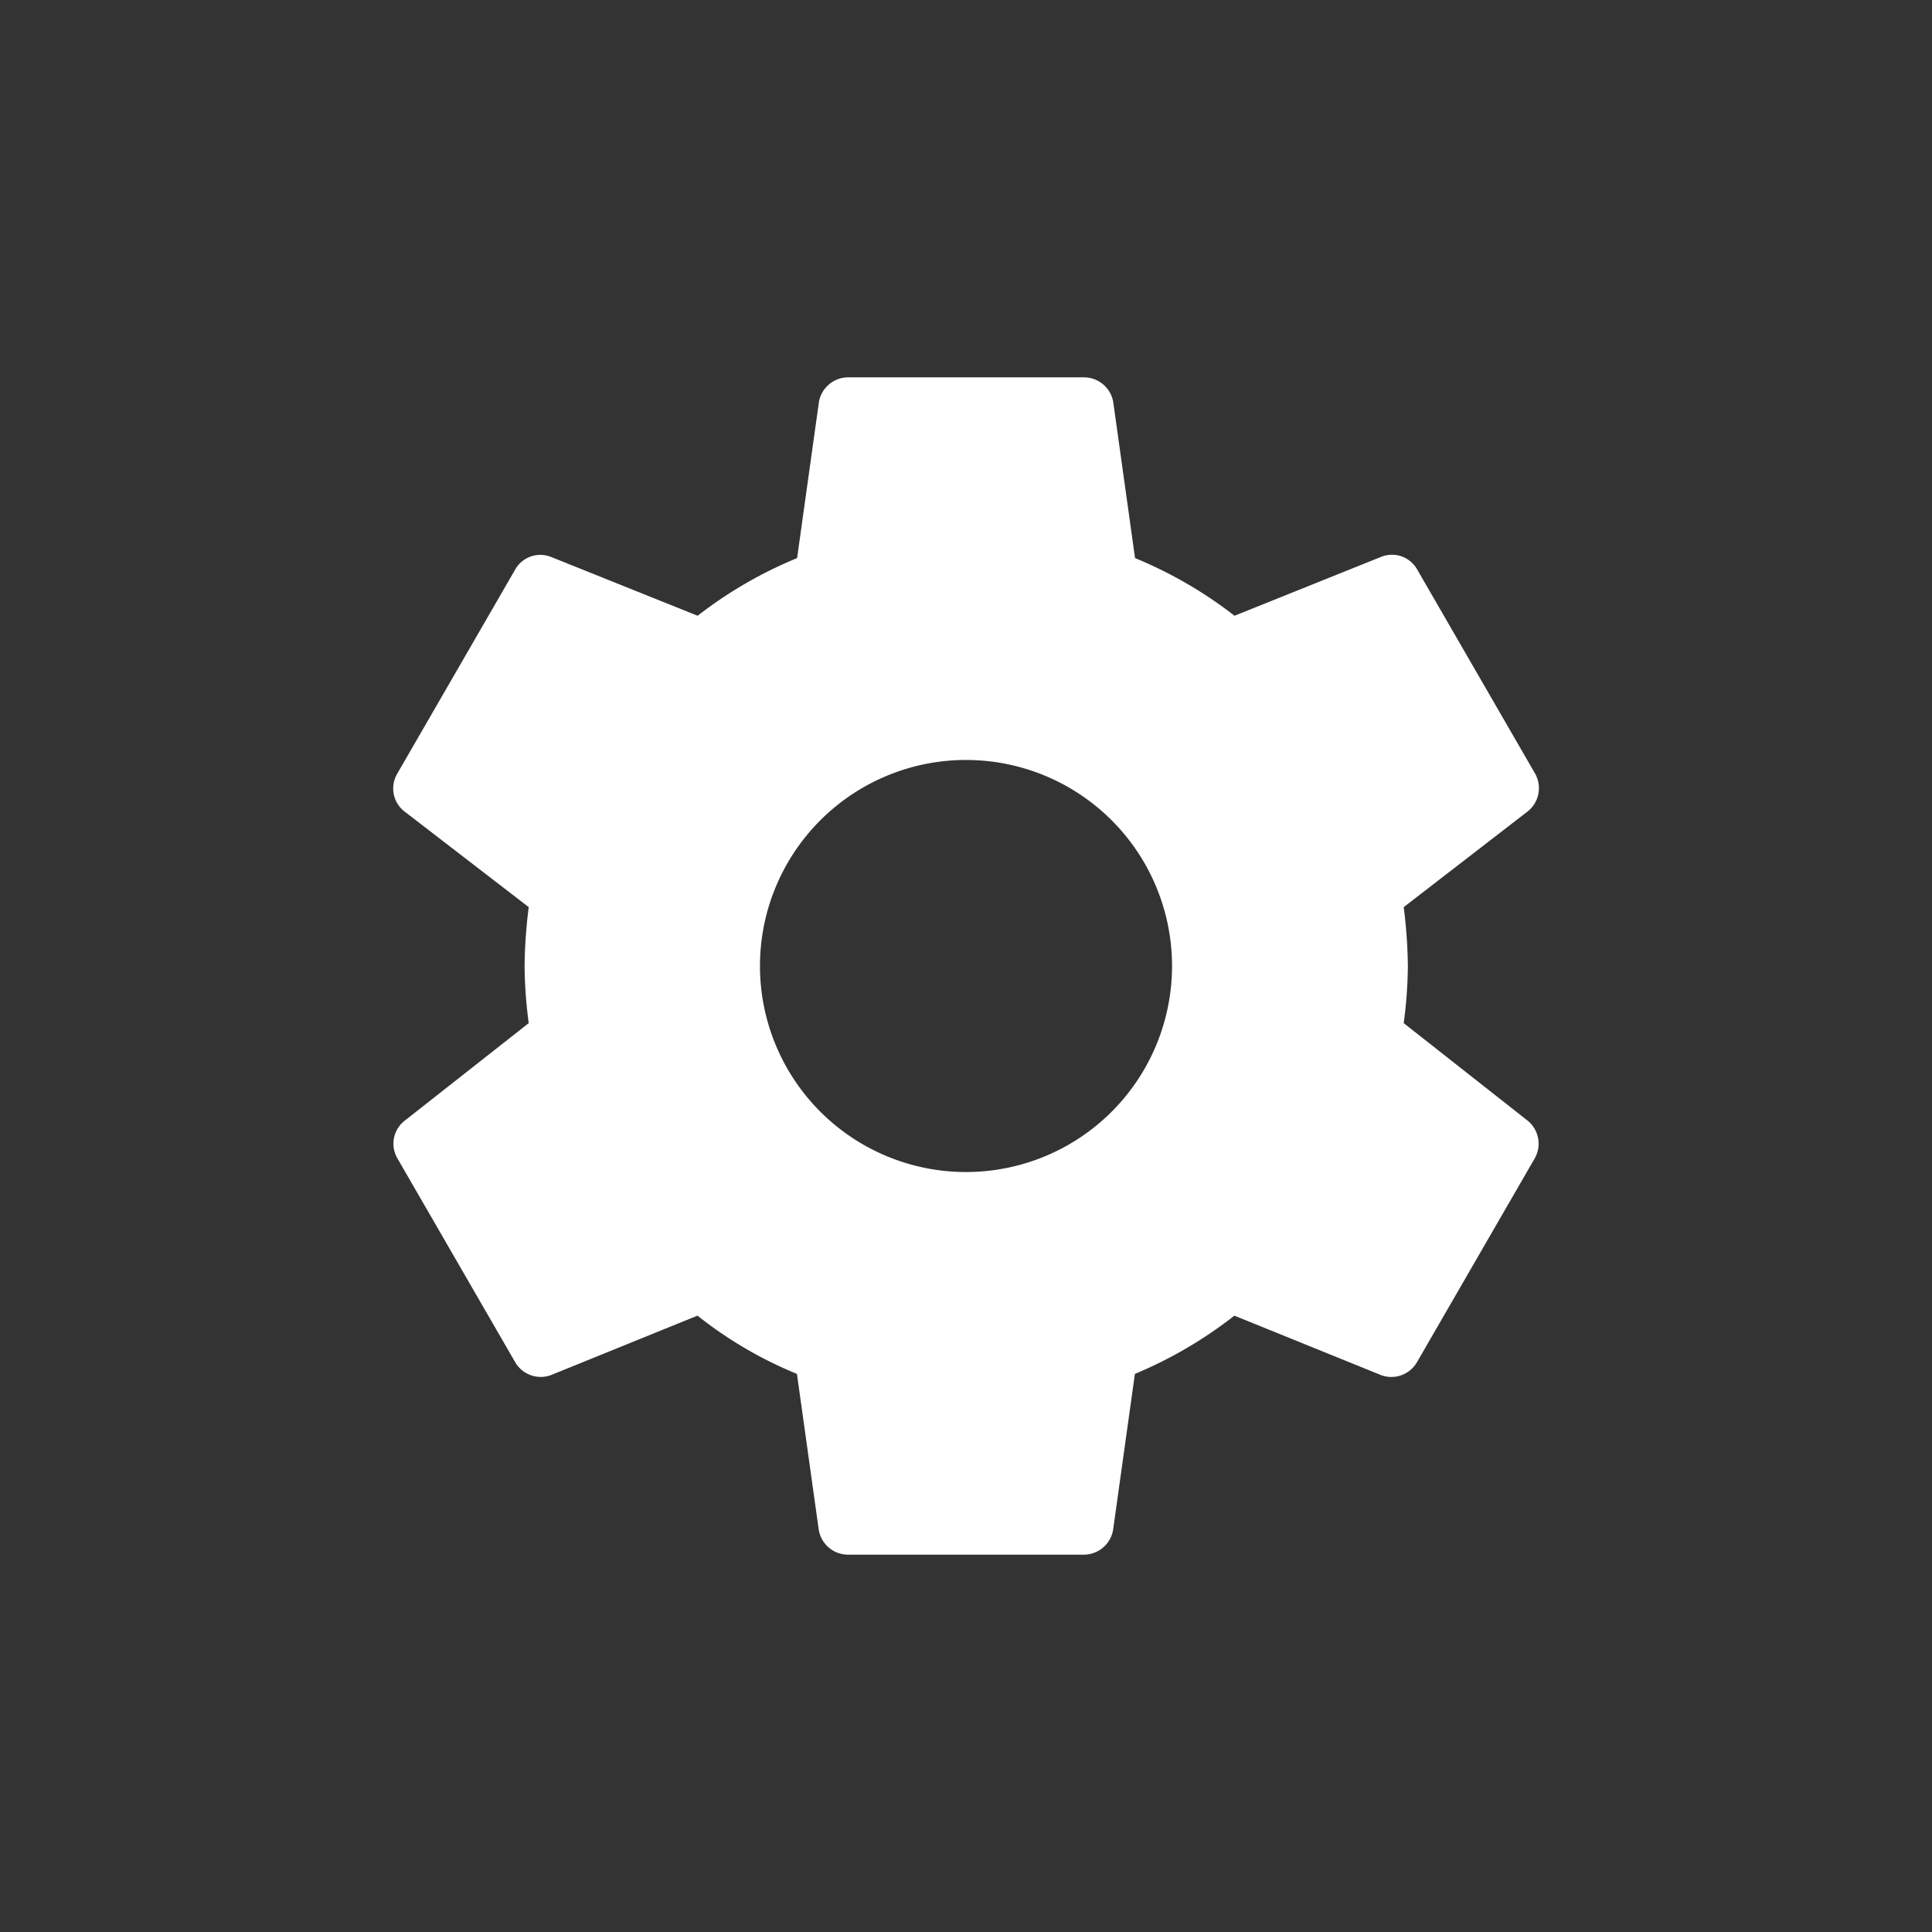<svg id="圖層_1" data-name="圖層 1" xmlns="http://www.w3.org/2000/svg" viewBox="0 0 256 256"><rect x="0" y="0" width="256" height="256" fill="#333333" stroke="none"/><defs><style>.cls-1{fill:#fff;}</style></defs><title>check_w</title><path class="cls-1" d="M128,155.3a27.3,27.3,0,1,1,27.3-27.3A27.3,27.3,0,0,1,128,155.3m58-19.73a60.6,60.6,0,0,0,.55-7.57,66.7,66.7,0,0,0-.55-7.8l16.46-12.71a3.94,3.94,0,0,0,.94-5l-15.6-27A3.83,3.83,0,0,0,183,73.79l-19.42,7.8a56.54,56.54,0,0,0-13.18-7.64l-2.89-20.67a3.94,3.94,0,0,0-3.9-3.28h-31.2a3.94,3.94,0,0,0-3.9,3.28l-2.89,20.67a56.54,56.54,0,0,0-13.18,7.64L73,73.79a3.83,3.83,0,0,0-4.76,1.72l-15.6,27a3.85,3.85,0,0,0,.94,5L70.06,120.2a66.7,66.7,0,0,0-.55,7.8,60.6,60.6,0,0,0,.55,7.57L53.61,148.51a3.85,3.85,0,0,0-.94,5l15.6,27A3.92,3.92,0,0,0,73,182.21l19.42-7.88a54.17,54.17,0,0,0,13.18,7.72l2.89,20.67a3.94,3.94,0,0,0,3.9,3.28h31.2a3.94,3.94,0,0,0,3.9-3.28l2.89-20.67a56.8,56.8,0,0,0,13.18-7.72L183,182.21a3.92,3.92,0,0,0,4.76-1.72l15.6-27a3.94,3.94,0,0,0-.94-5Z"/></svg>